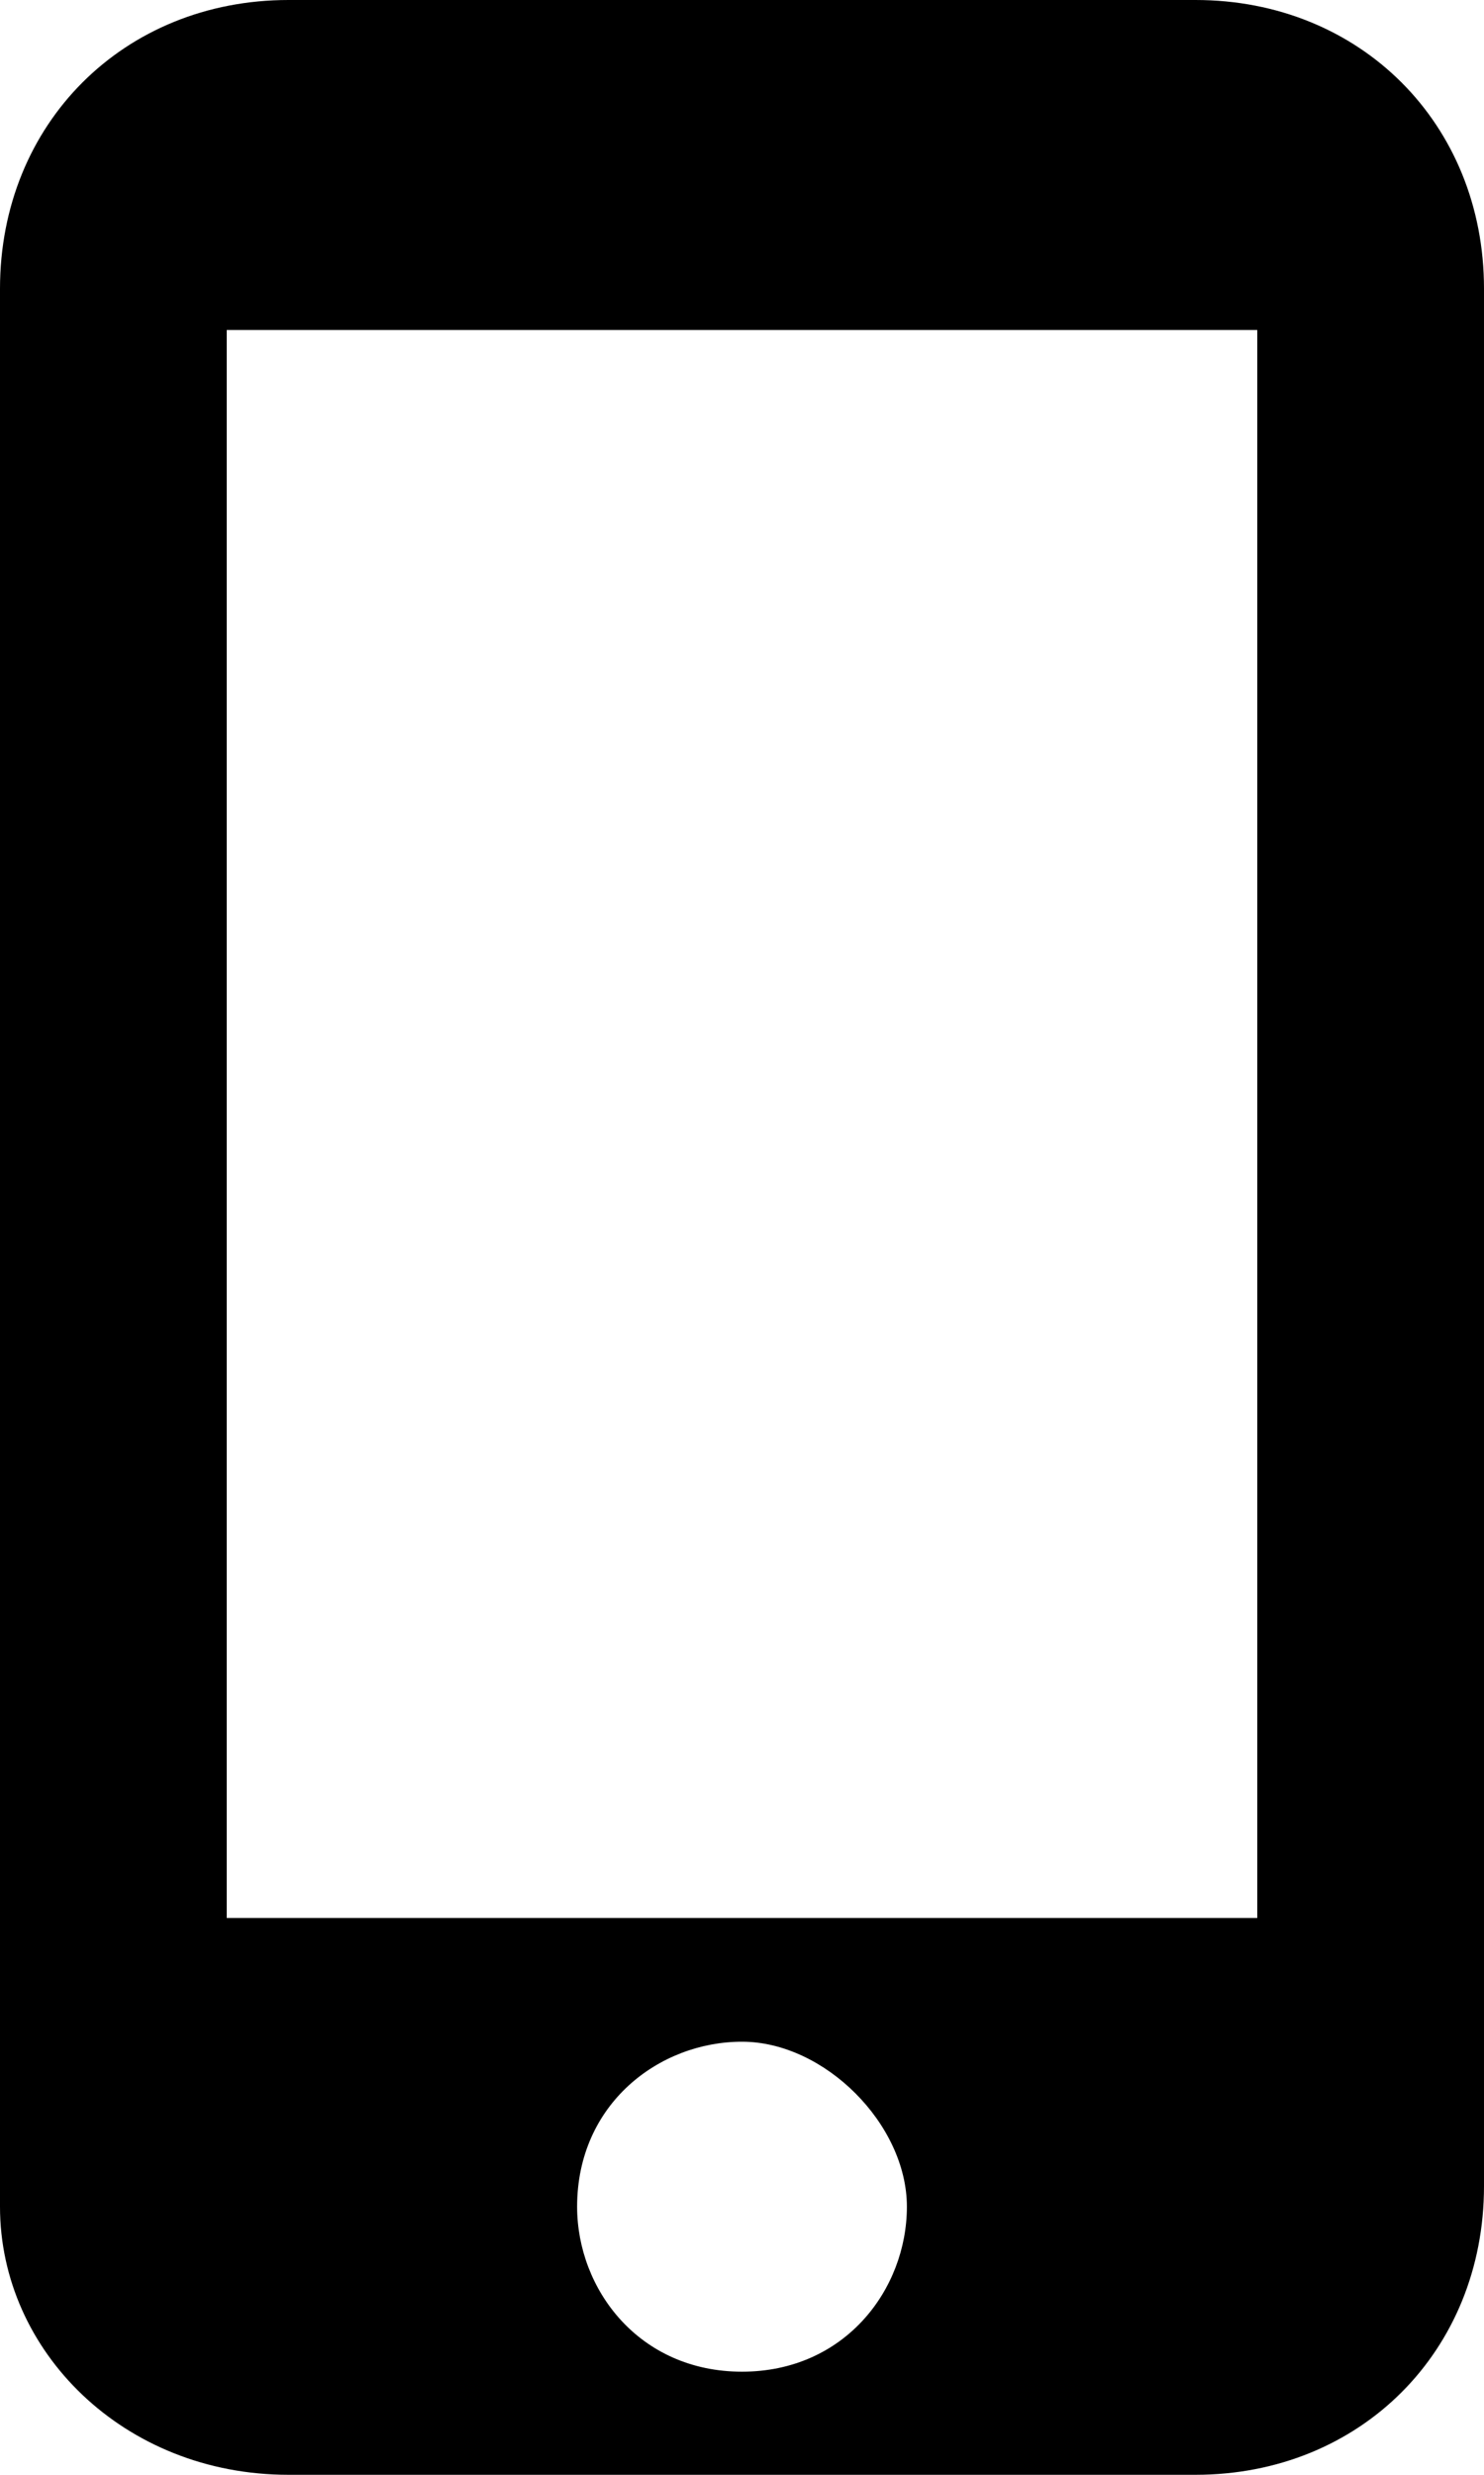 <?xml version="1.0" encoding="utf-8"?>
<!-- Generator: Adobe Illustrator 19.2.0, SVG Export Plug-In . SVG Version: 6.00 Build 0)  -->
<svg version="1.1" id="Слой_1" xmlns="http://www.w3.org/2000/svg" xmlns:xlink="http://www.w3.org/1999/xlink" x="0px" y="0px"
	 viewBox="0 0 7.2 12" style="enable-background:new 0 0 7.2 12;" xml:space="preserve">
<g>
	<path d="M5.8,0H1.4C0.6,0,0,0.6,0,1.4v9.3C0,11.4,0.6,12,1.4,12h4.4c0.8,0,1.4-0.6,1.4-1.4V1.4C7.2,0.6,6.6,0,5.8,0z M3.6,11.5
		c-0.5,0-0.8-0.4-0.8-0.8c0,0,0,0,0,0c0-0.5,0.4-0.8,0.8-0.8s0.8,0.4,0.8,0.8C4.4,11.1,4.1,11.5,3.6,11.5
		C3.6,11.5,3.6,11.5,3.6,11.5z M6.1,9.3h-5V1.6h5V9.3z"/>
</g>
</svg>
